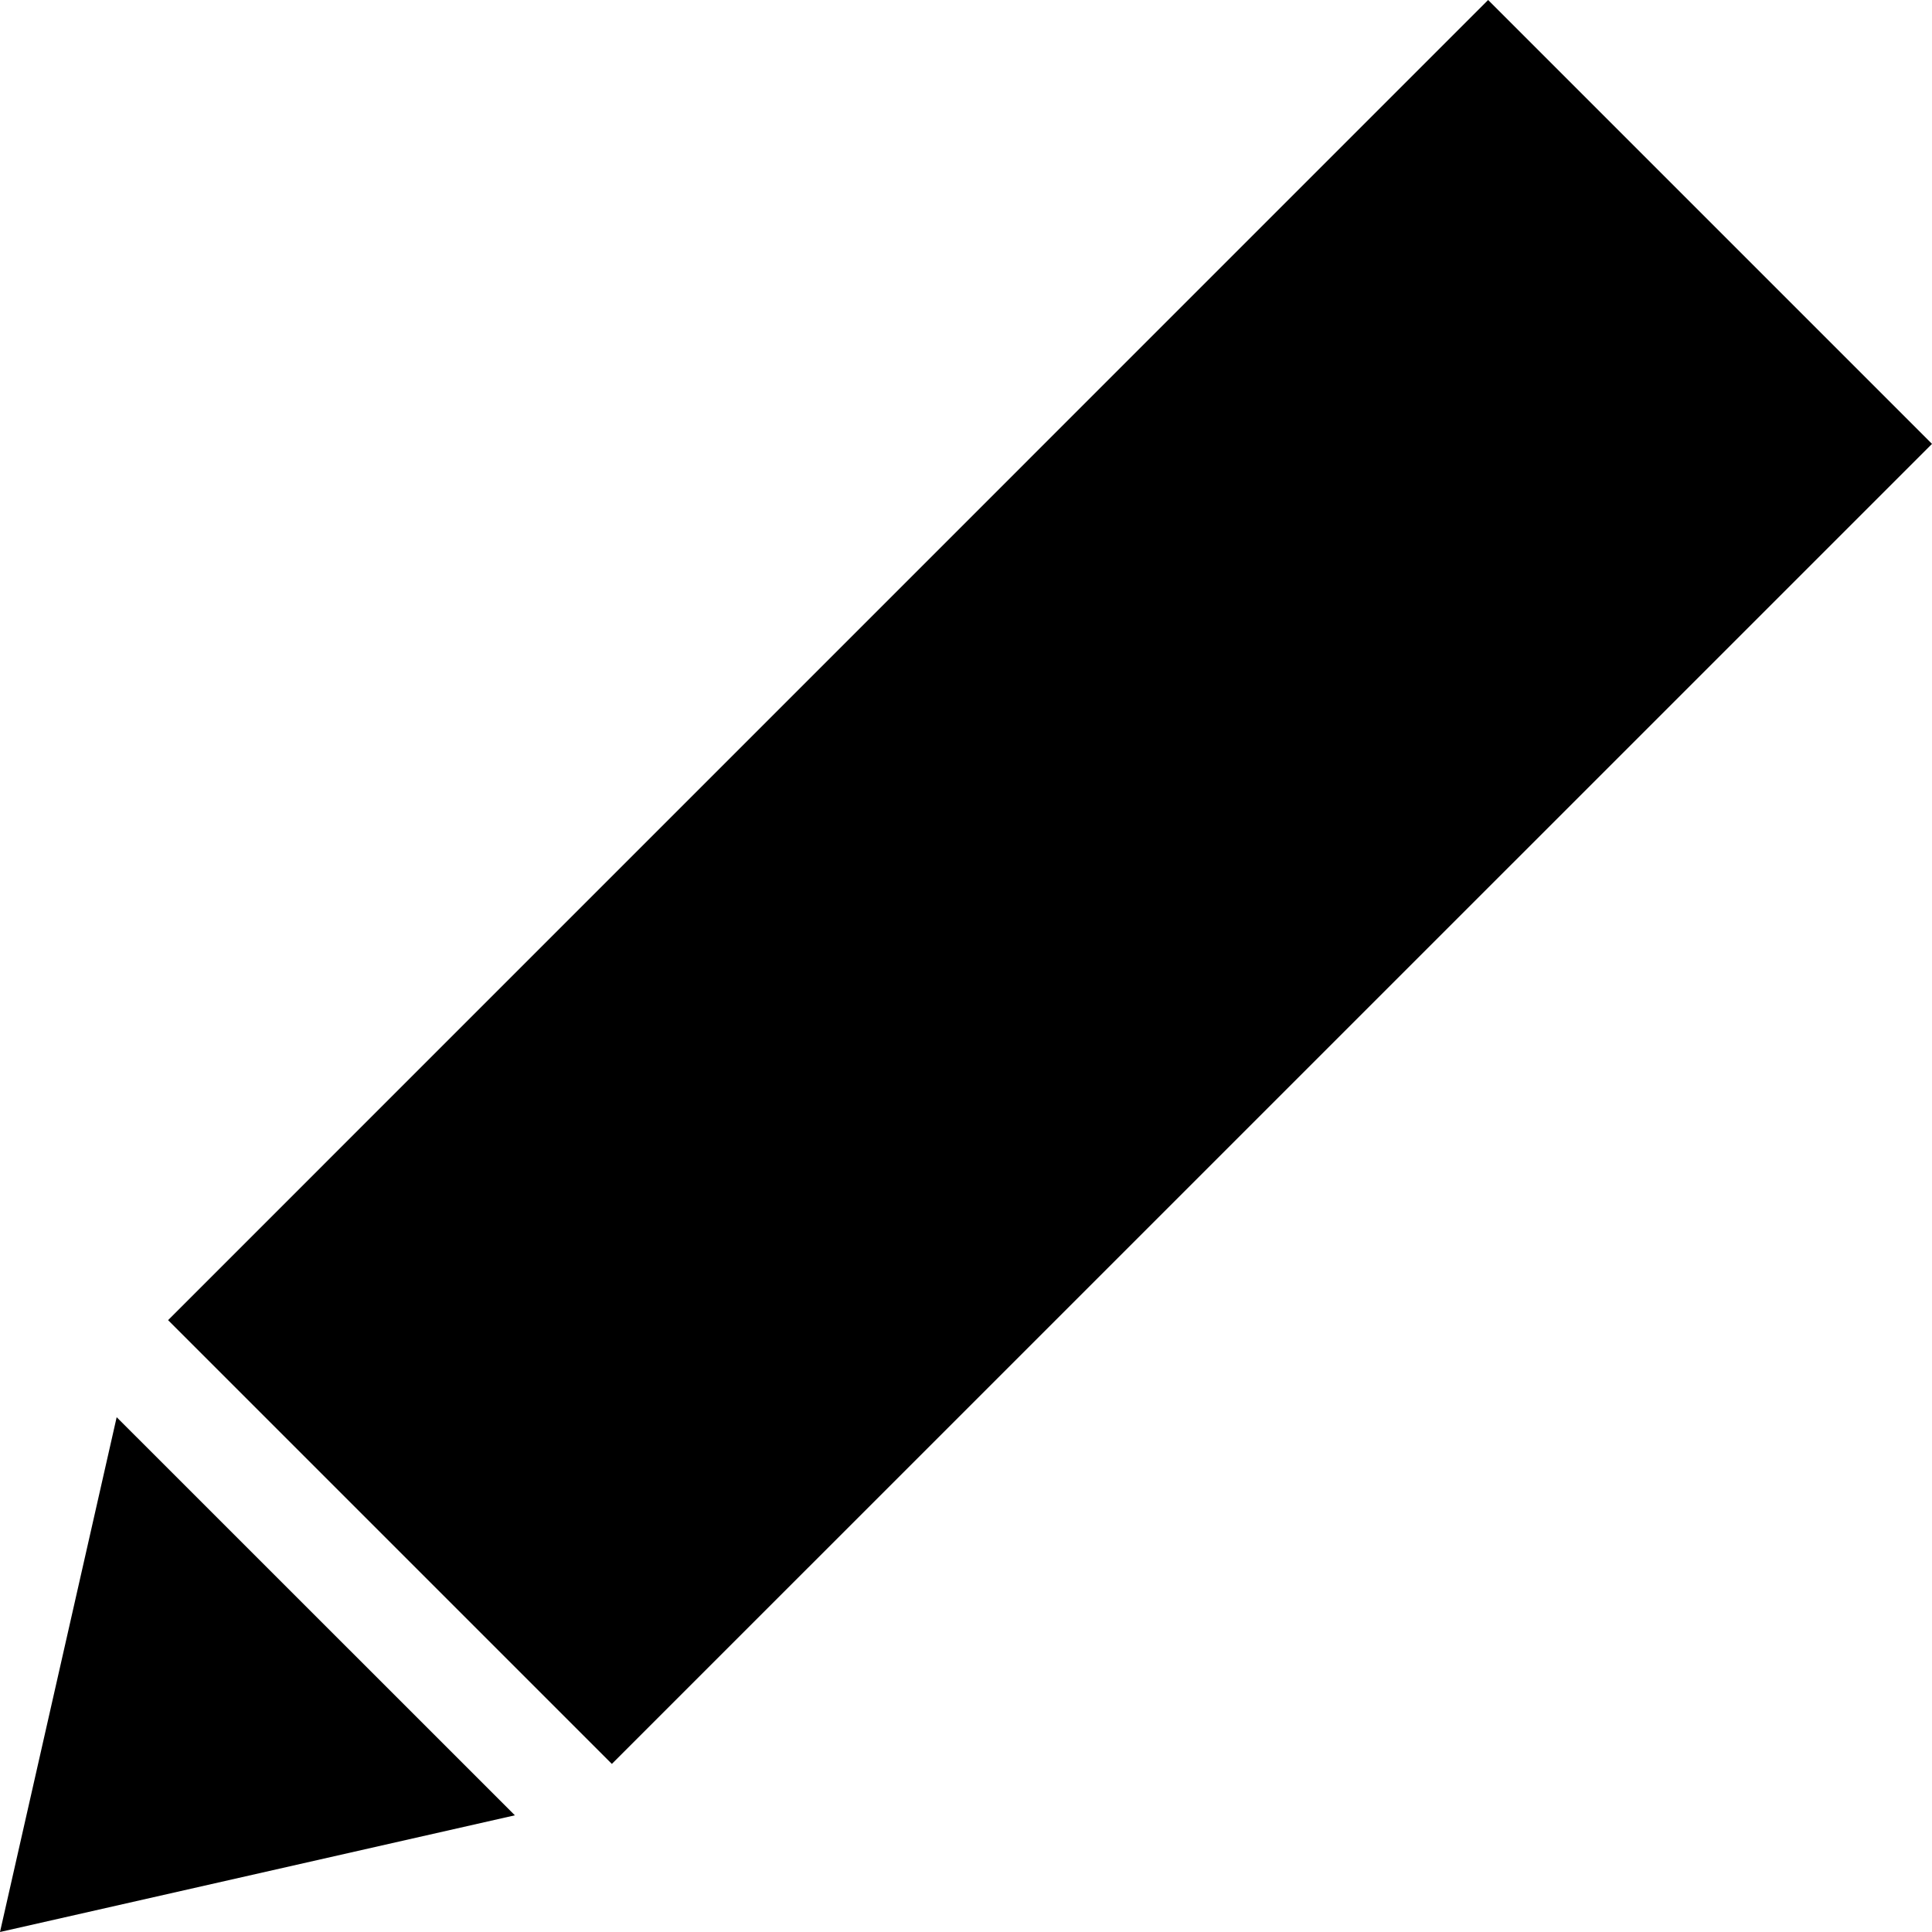 <svg viewBox="0 0 20 20" xmlns="http://www.w3.org/2000/svg">
    <path d="M15.405 0L1.74 13.666l4.594 4.594L20 4.595 15.405 0zM1.208 14.67L0 20l5.33-1.208-4.122-4.121z" class="tw-fill-current"/>
</svg>
